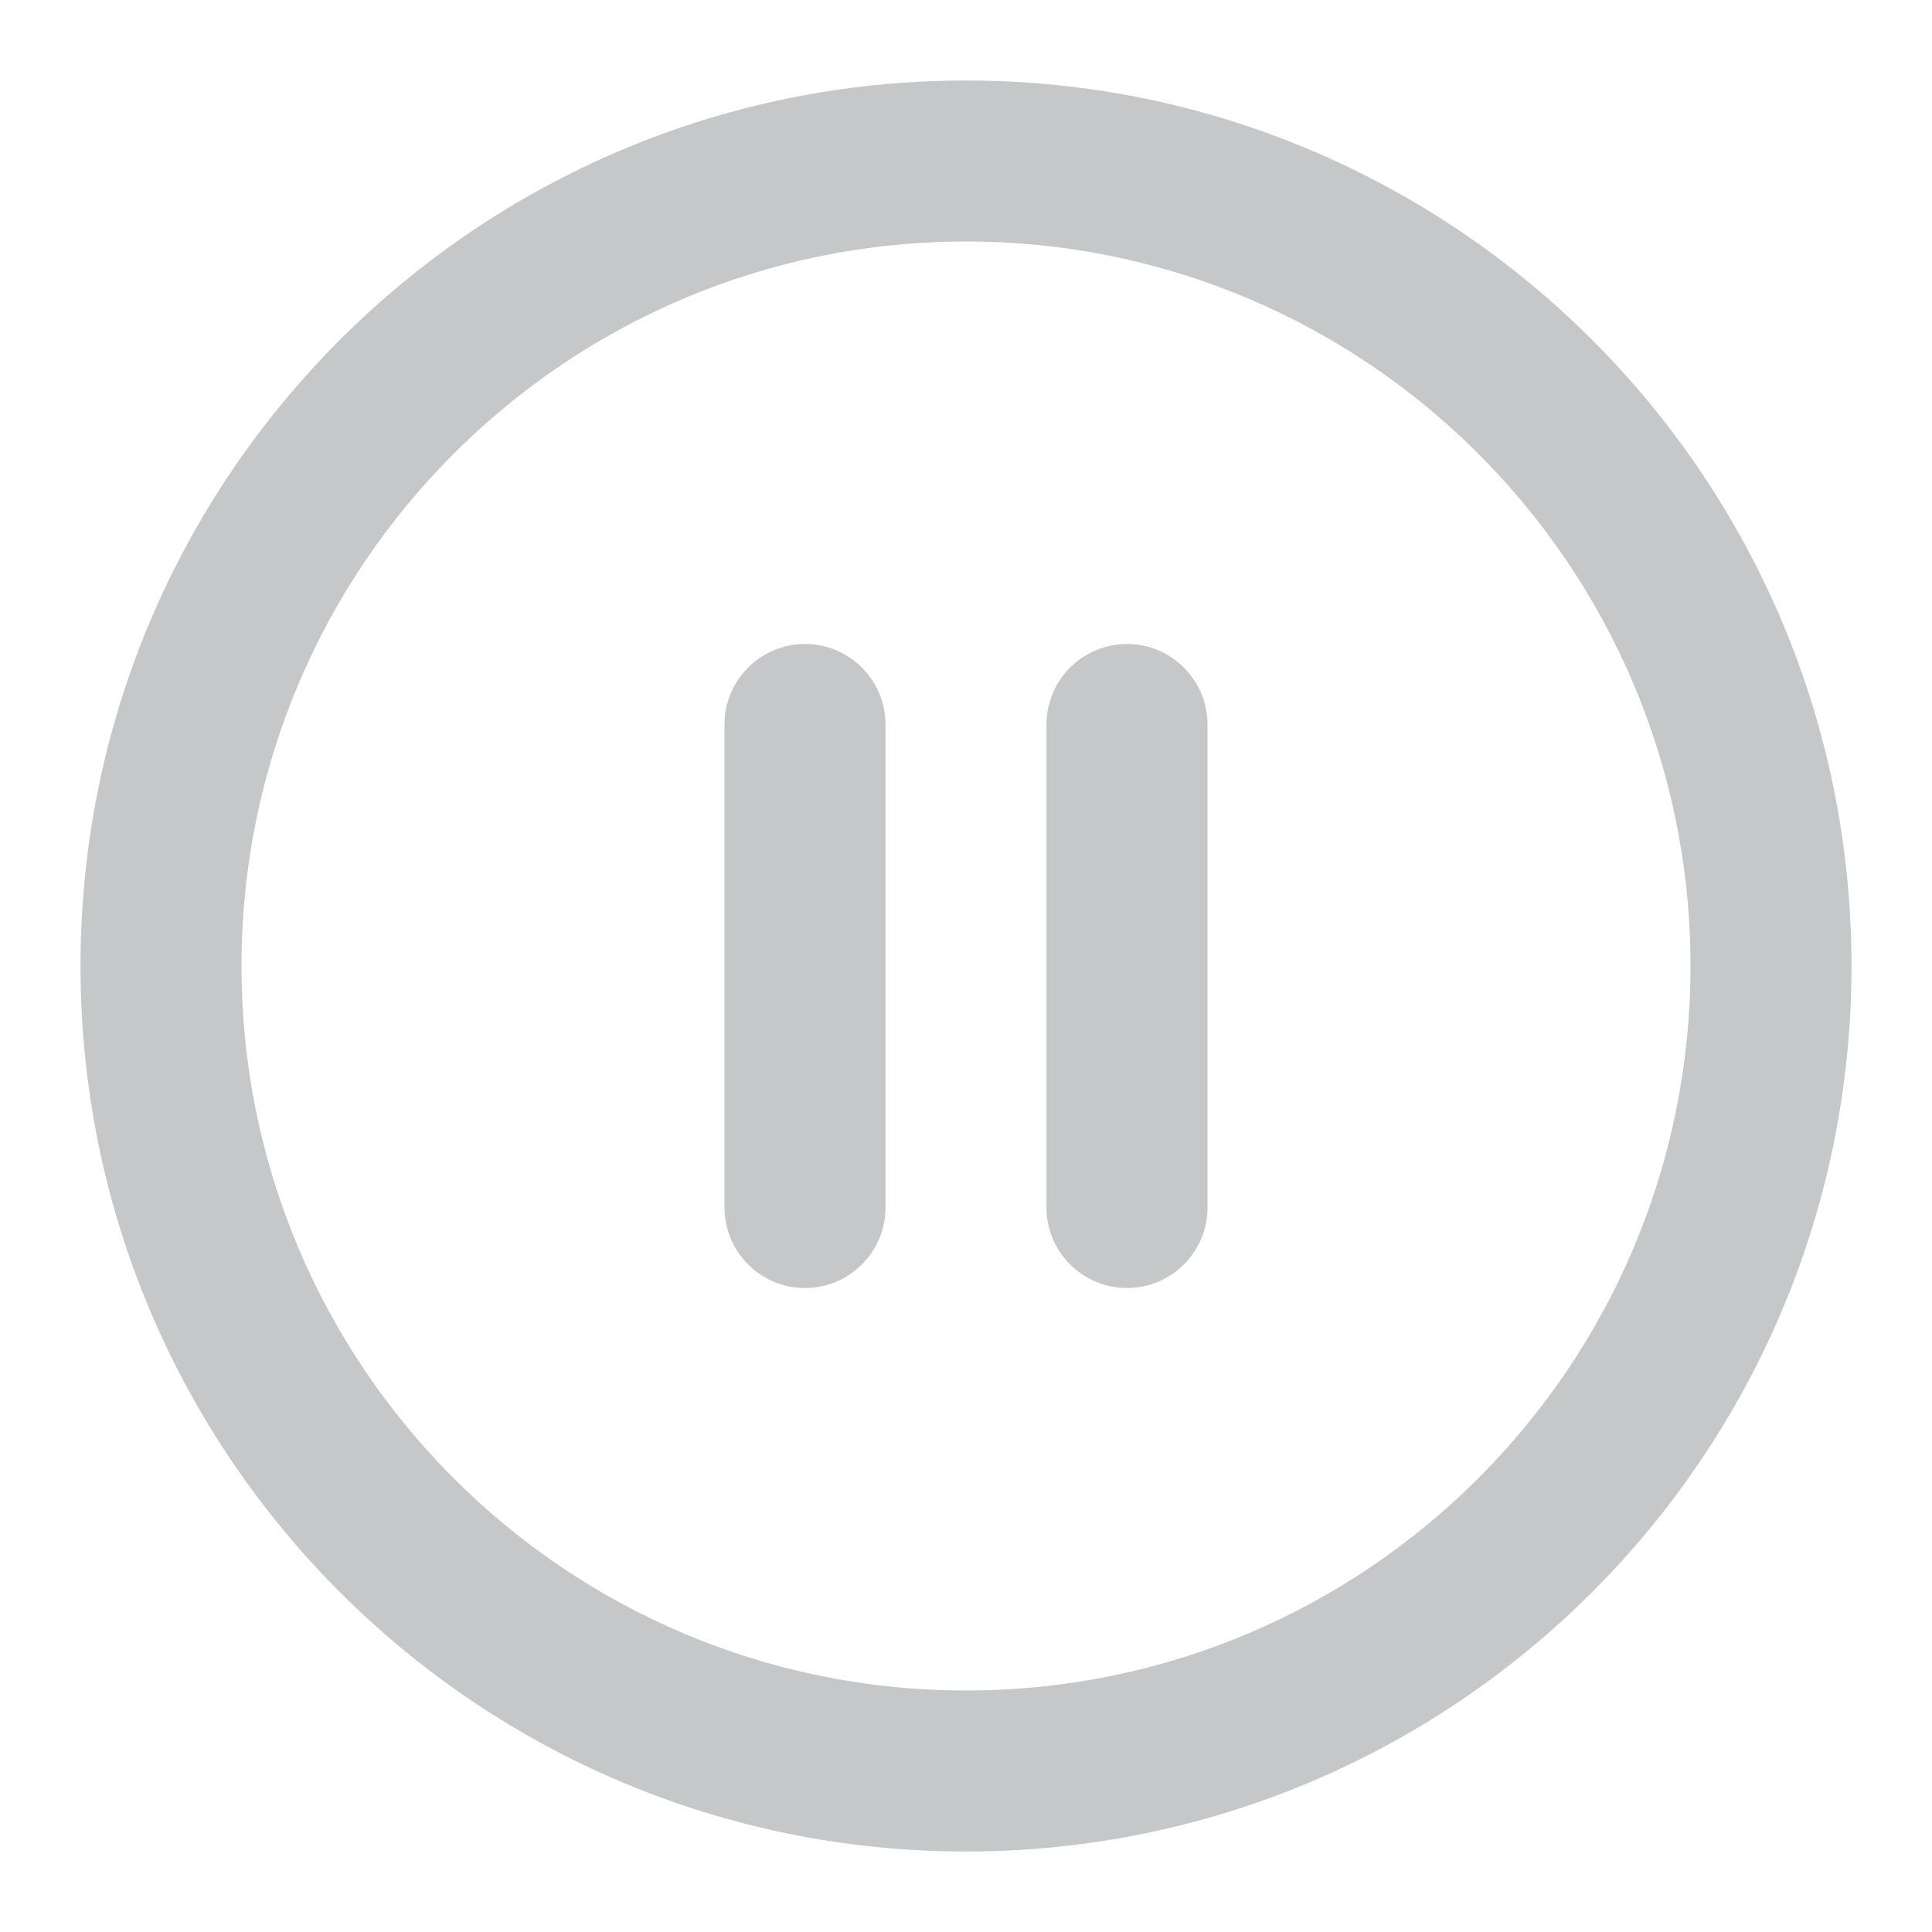 <?xml version="1.0" encoding="UTF-8" standalone="no"?><svg width='18' height='18' viewBox='0 0 18 18' fill='none' xmlns='http://www.w3.org/2000/svg'>
<g clip-path='url(#clip0_93_1115)'>
<path fill-rule='evenodd' clip-rule='evenodd' d='M9 2.25C5.272 2.25 2.25 5.272 2.25 9C2.25 12.728 5.272 15.75 9 15.75C12.728 15.75 15.75 12.728 15.75 9C15.75 5.272 12.728 2.25 9 2.25ZM0.75 9C0.75 4.444 4.444 0.75 9 0.75C13.556 0.75 17.25 4.444 17.25 9C17.25 13.556 13.556 17.25 9 17.25C4.444 17.25 0.75 13.556 0.75 9Z' fill='#C5C7C8'/>
<path fill-rule='evenodd' clip-rule='evenodd' d='M7.5 6C7.914 6 8.25 6.336 8.25 6.75V11.25C8.25 11.664 7.914 12 7.5 12C7.086 12 6.75 11.664 6.75 11.25V6.75C6.75 6.336 7.086 6 7.5 6Z' fill='#C5C7C8'/>
<path fill-rule='evenodd' clip-rule='evenodd' d='M10.5 6C10.914 6 11.25 6.336 11.25 6.75V11.25C11.25 11.664 10.914 12 10.5 12C10.086 12 9.75 11.664 9.75 11.25V6.75C9.75 6.336 10.086 6 10.5 6Z' fill='#C5C7C8'/>
</g>
<defs>
<clipPath id='clip0_93_1115'>
<rect width='18' height='18' fill='white'/>
</clipPath>
</defs>
</svg>

